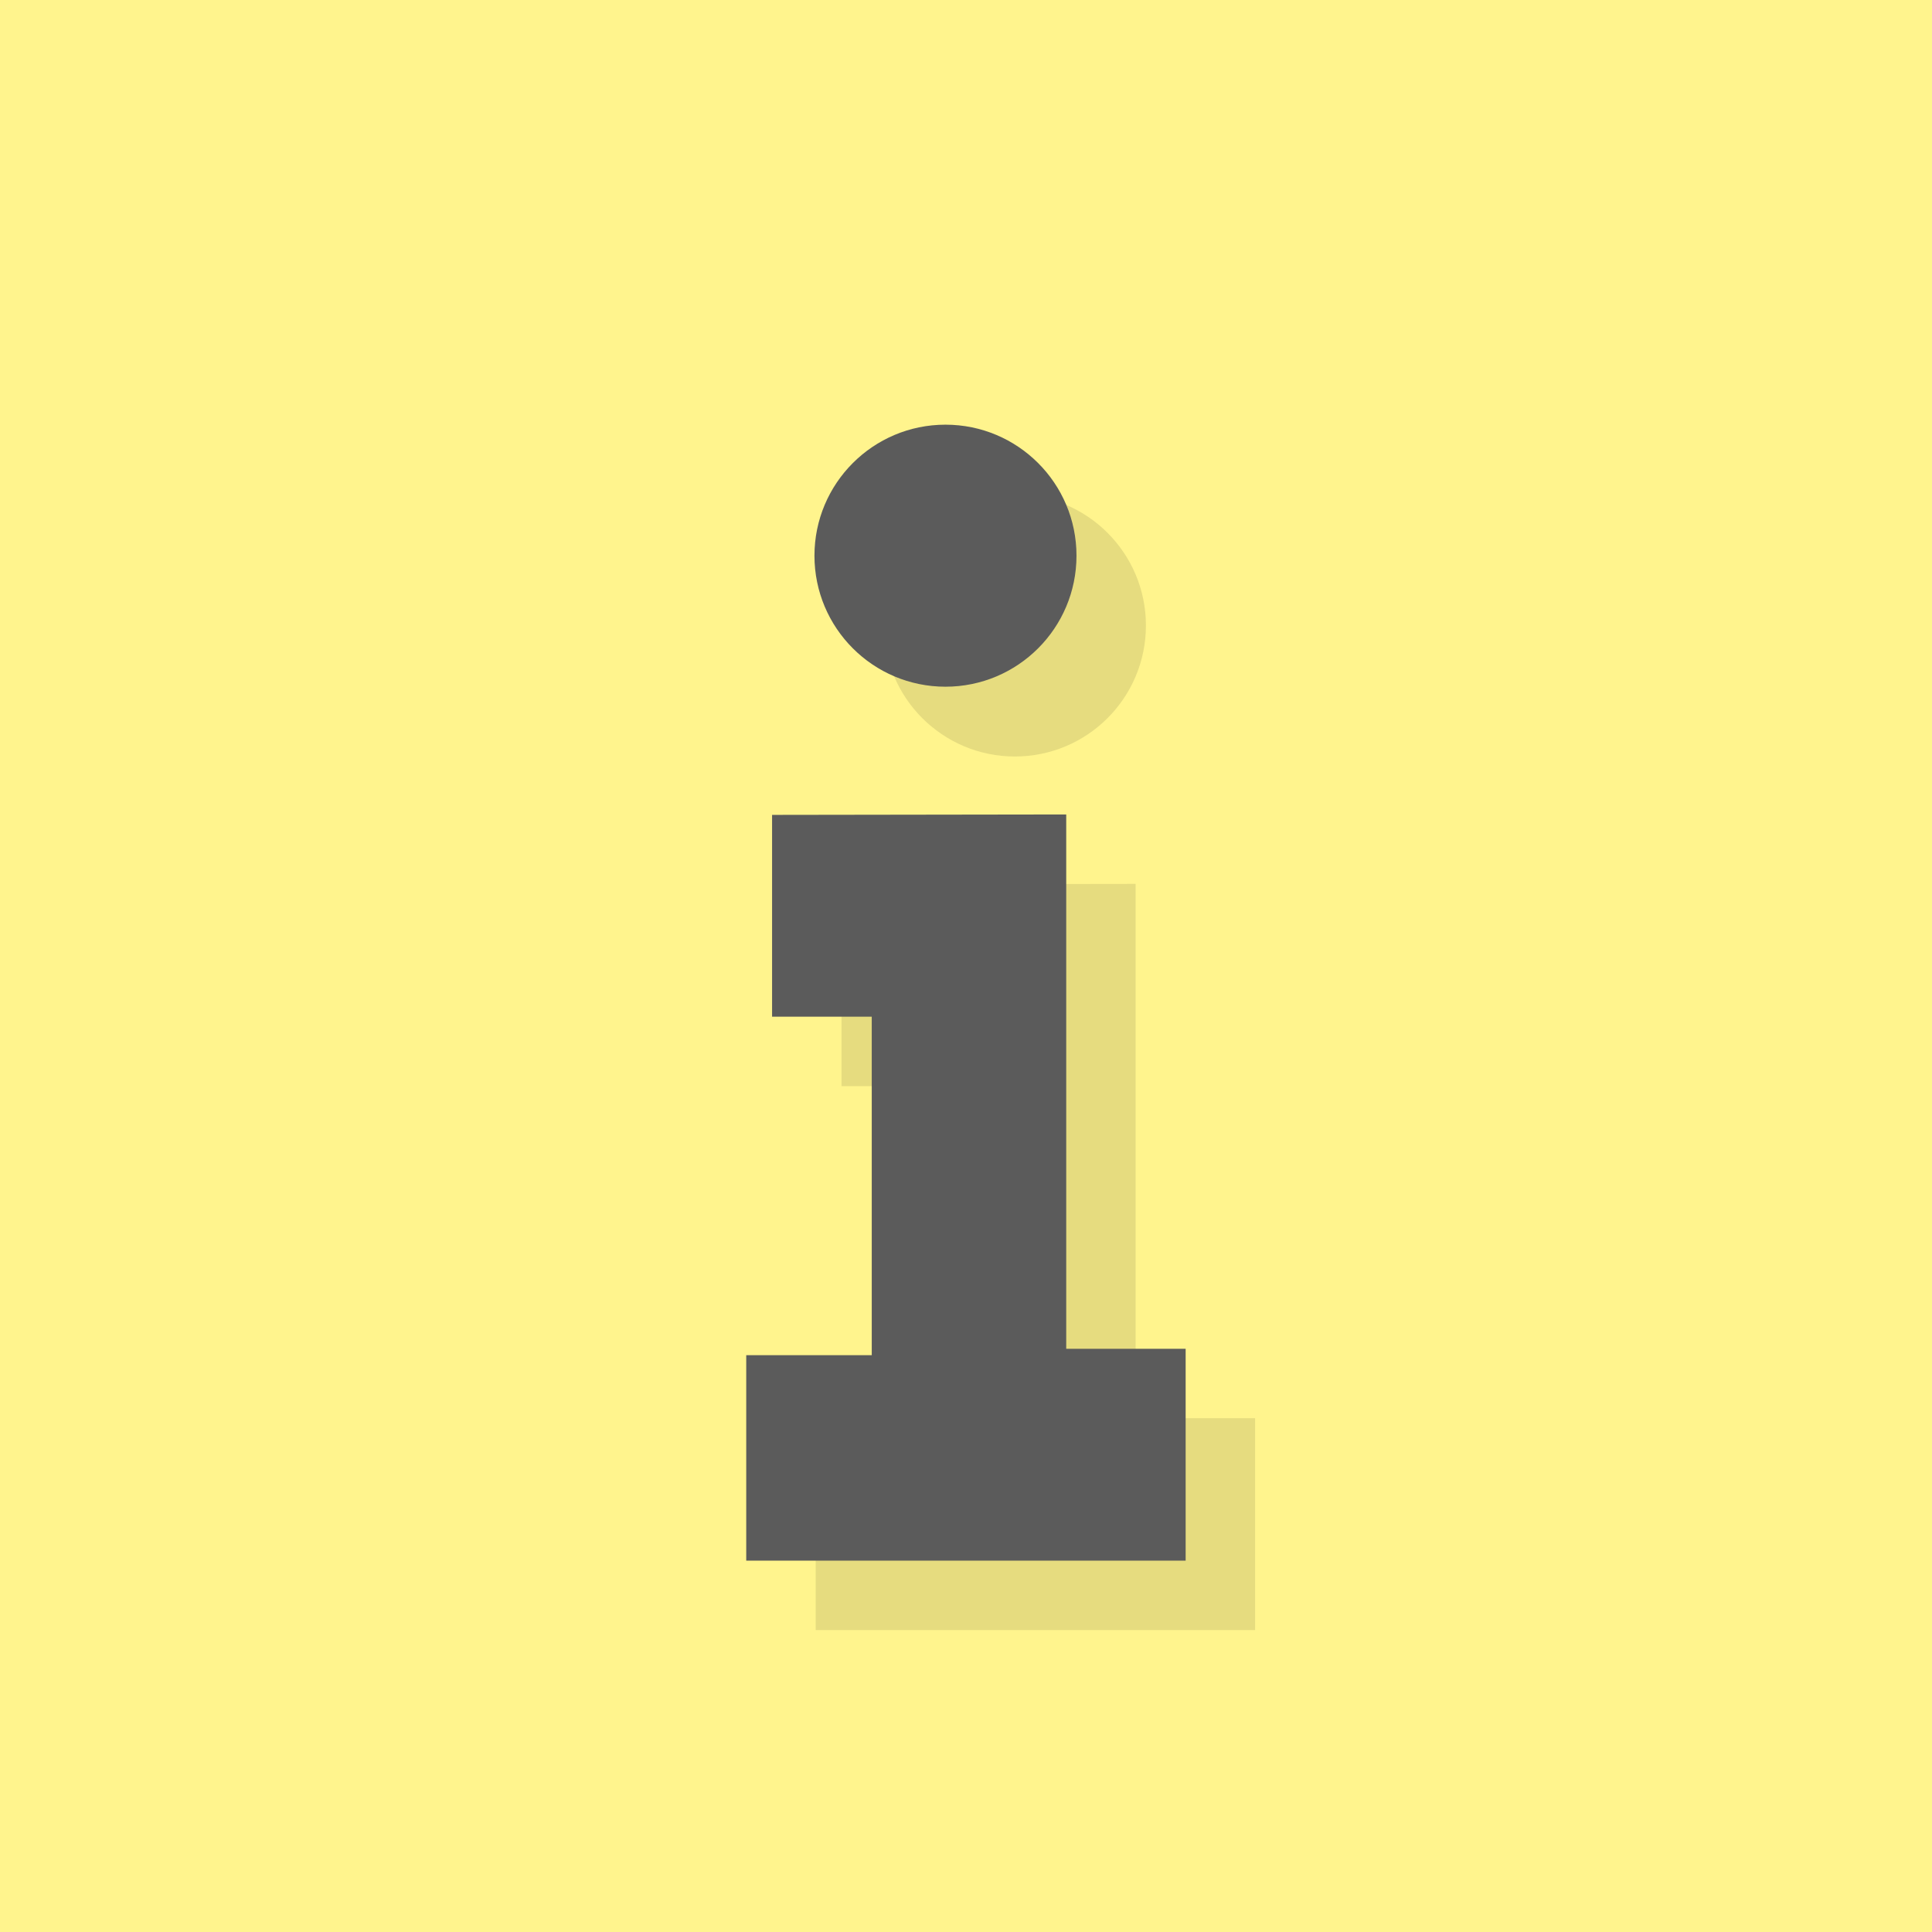 <?xml version="1.0" encoding="UTF-8" standalone="no"?>
<svg xmlns="http://www.w3.org/2000/svg" viewBox="0 0 32 32" height="32" width="32" version="1.1">
 <path d="m0 0v32h32v-32z" style="fill:#fff48d"/>
 <path style="opacity:.1" d="m18.81 14.64v8.85h1.978v3.509h-7.278v-3.403h2.079v-5.606h-1.651v-3.343z"/>
 <path style="fill:#5b5b5b" d="m17.66 13.49v8.85h1.978v3.509h-7.278v-3.403h2.079v-5.606h-1.651v-3.343z"/>
 <circle cx="16.81" style="opacity:.1;color-rendering:auto;color:#000000;isolation:auto;mix-blend-mode:normal;shape-rendering:auto;solid-color:#000000;image-rendering:auto" r="2.17" cy="10.36"/>
 <circle r="2.17" cy="9.204" cx="15.66" style="color-rendering:auto;color:#000000;isolation:auto;mix-blend-mode:normal;shape-rendering:auto;solid-color:#000000;image-rendering:auto;fill:#5b5b5b"/>
</svg>
